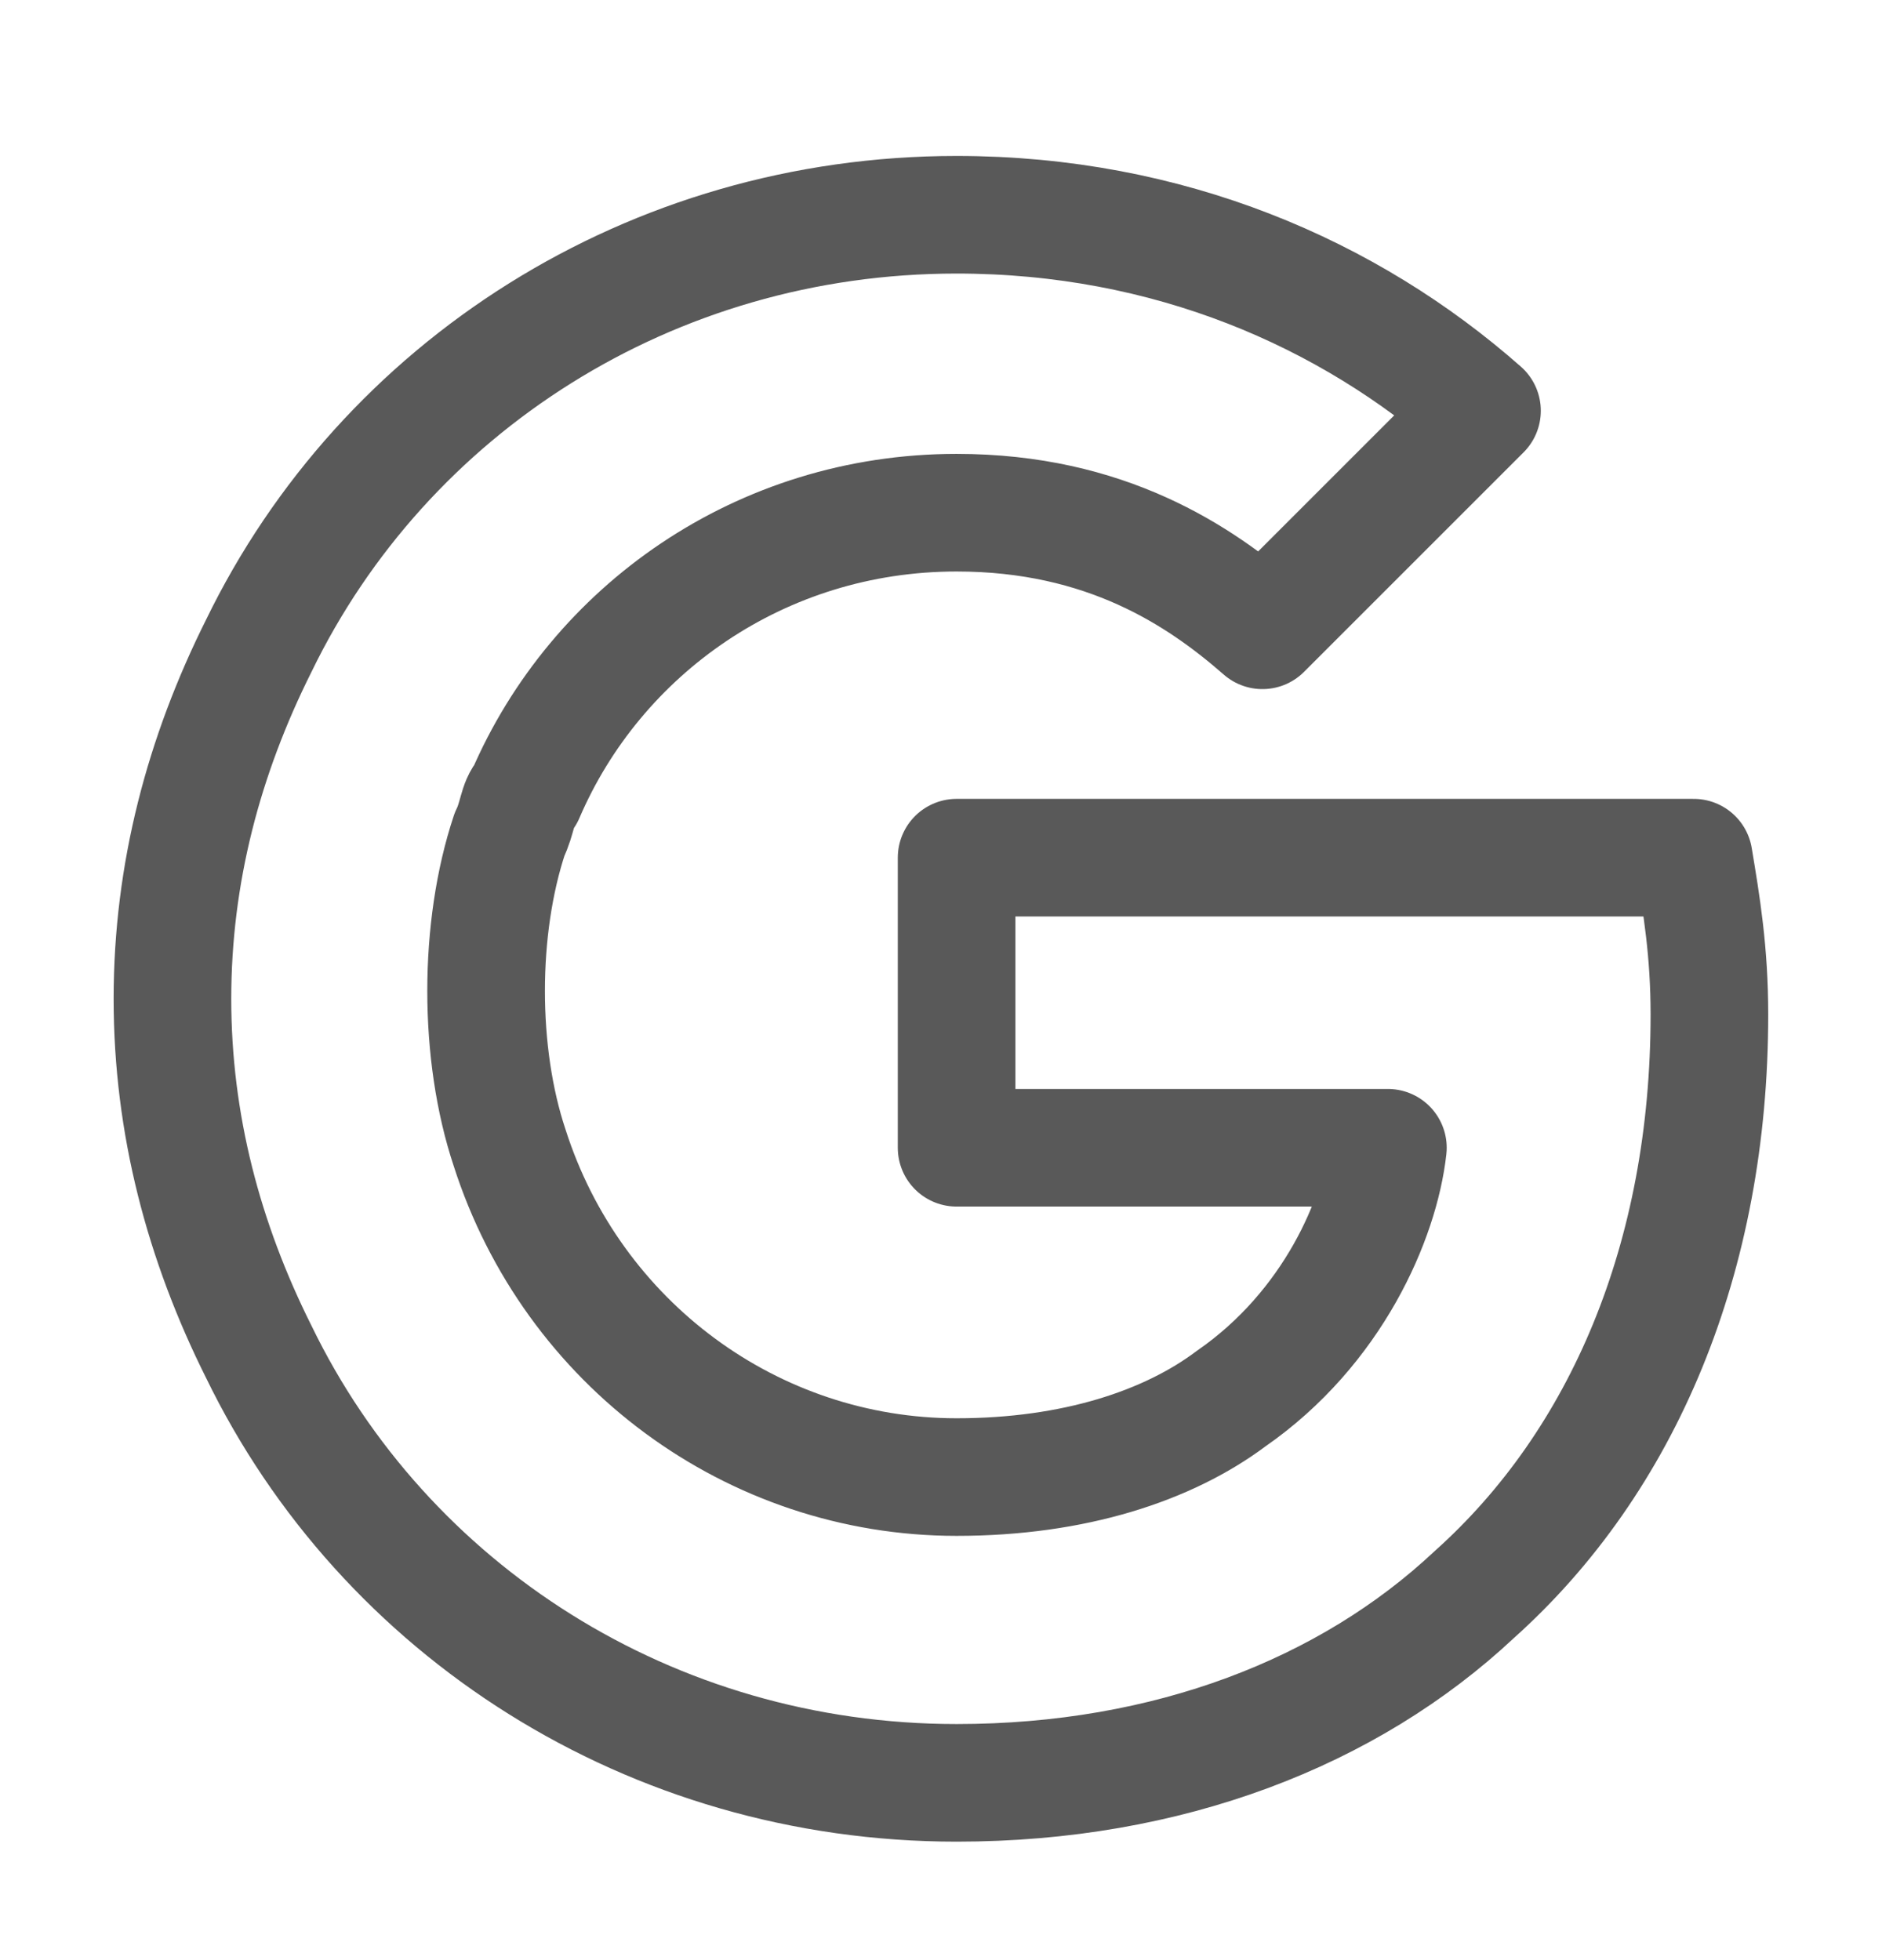 <svg xmlns="http://www.w3.org/2000/svg" width="24" height="25" viewBox="0 0 24 25" fill="none">
  <path d="M21.599 10.939H12.199V14.639H17.699C17.599 15.539 16.999 16.939 15.699 17.839C14.899 18.439 13.699 18.839 12.199 18.839C9.599 18.839 7.299 17.139 6.499 14.639C6.299 14.039 6.199 13.339 6.199 12.639C6.199 11.939 6.299 11.239 6.499 10.639C6.599 10.439 6.599 10.239 6.699 10.139C7.599 8.039 9.699 6.539 12.199 6.539C14.099 6.539 15.299 7.339 16.099 8.039L18.899 5.239C17.199 3.739 14.899 2.739 12.199 2.739C8.299 2.739 4.899 4.939 3.299 8.239C2.599 9.639 2.199 11.139 2.199 12.739C2.199 14.339 2.599 15.839 3.299 17.239C4.899 20.539 8.299 22.739 12.199 22.739C14.899 22.739 17.199 21.839 18.799 20.339C20.699 18.639 21.799 16.039 21.799 12.939C21.799 12.139 21.699 11.539 21.599 10.939Z" stroke="#595959" stroke-width="1.5" stroke-miterlimit="10" stroke-linecap="round" stroke-linejoin="round"/>
</svg>